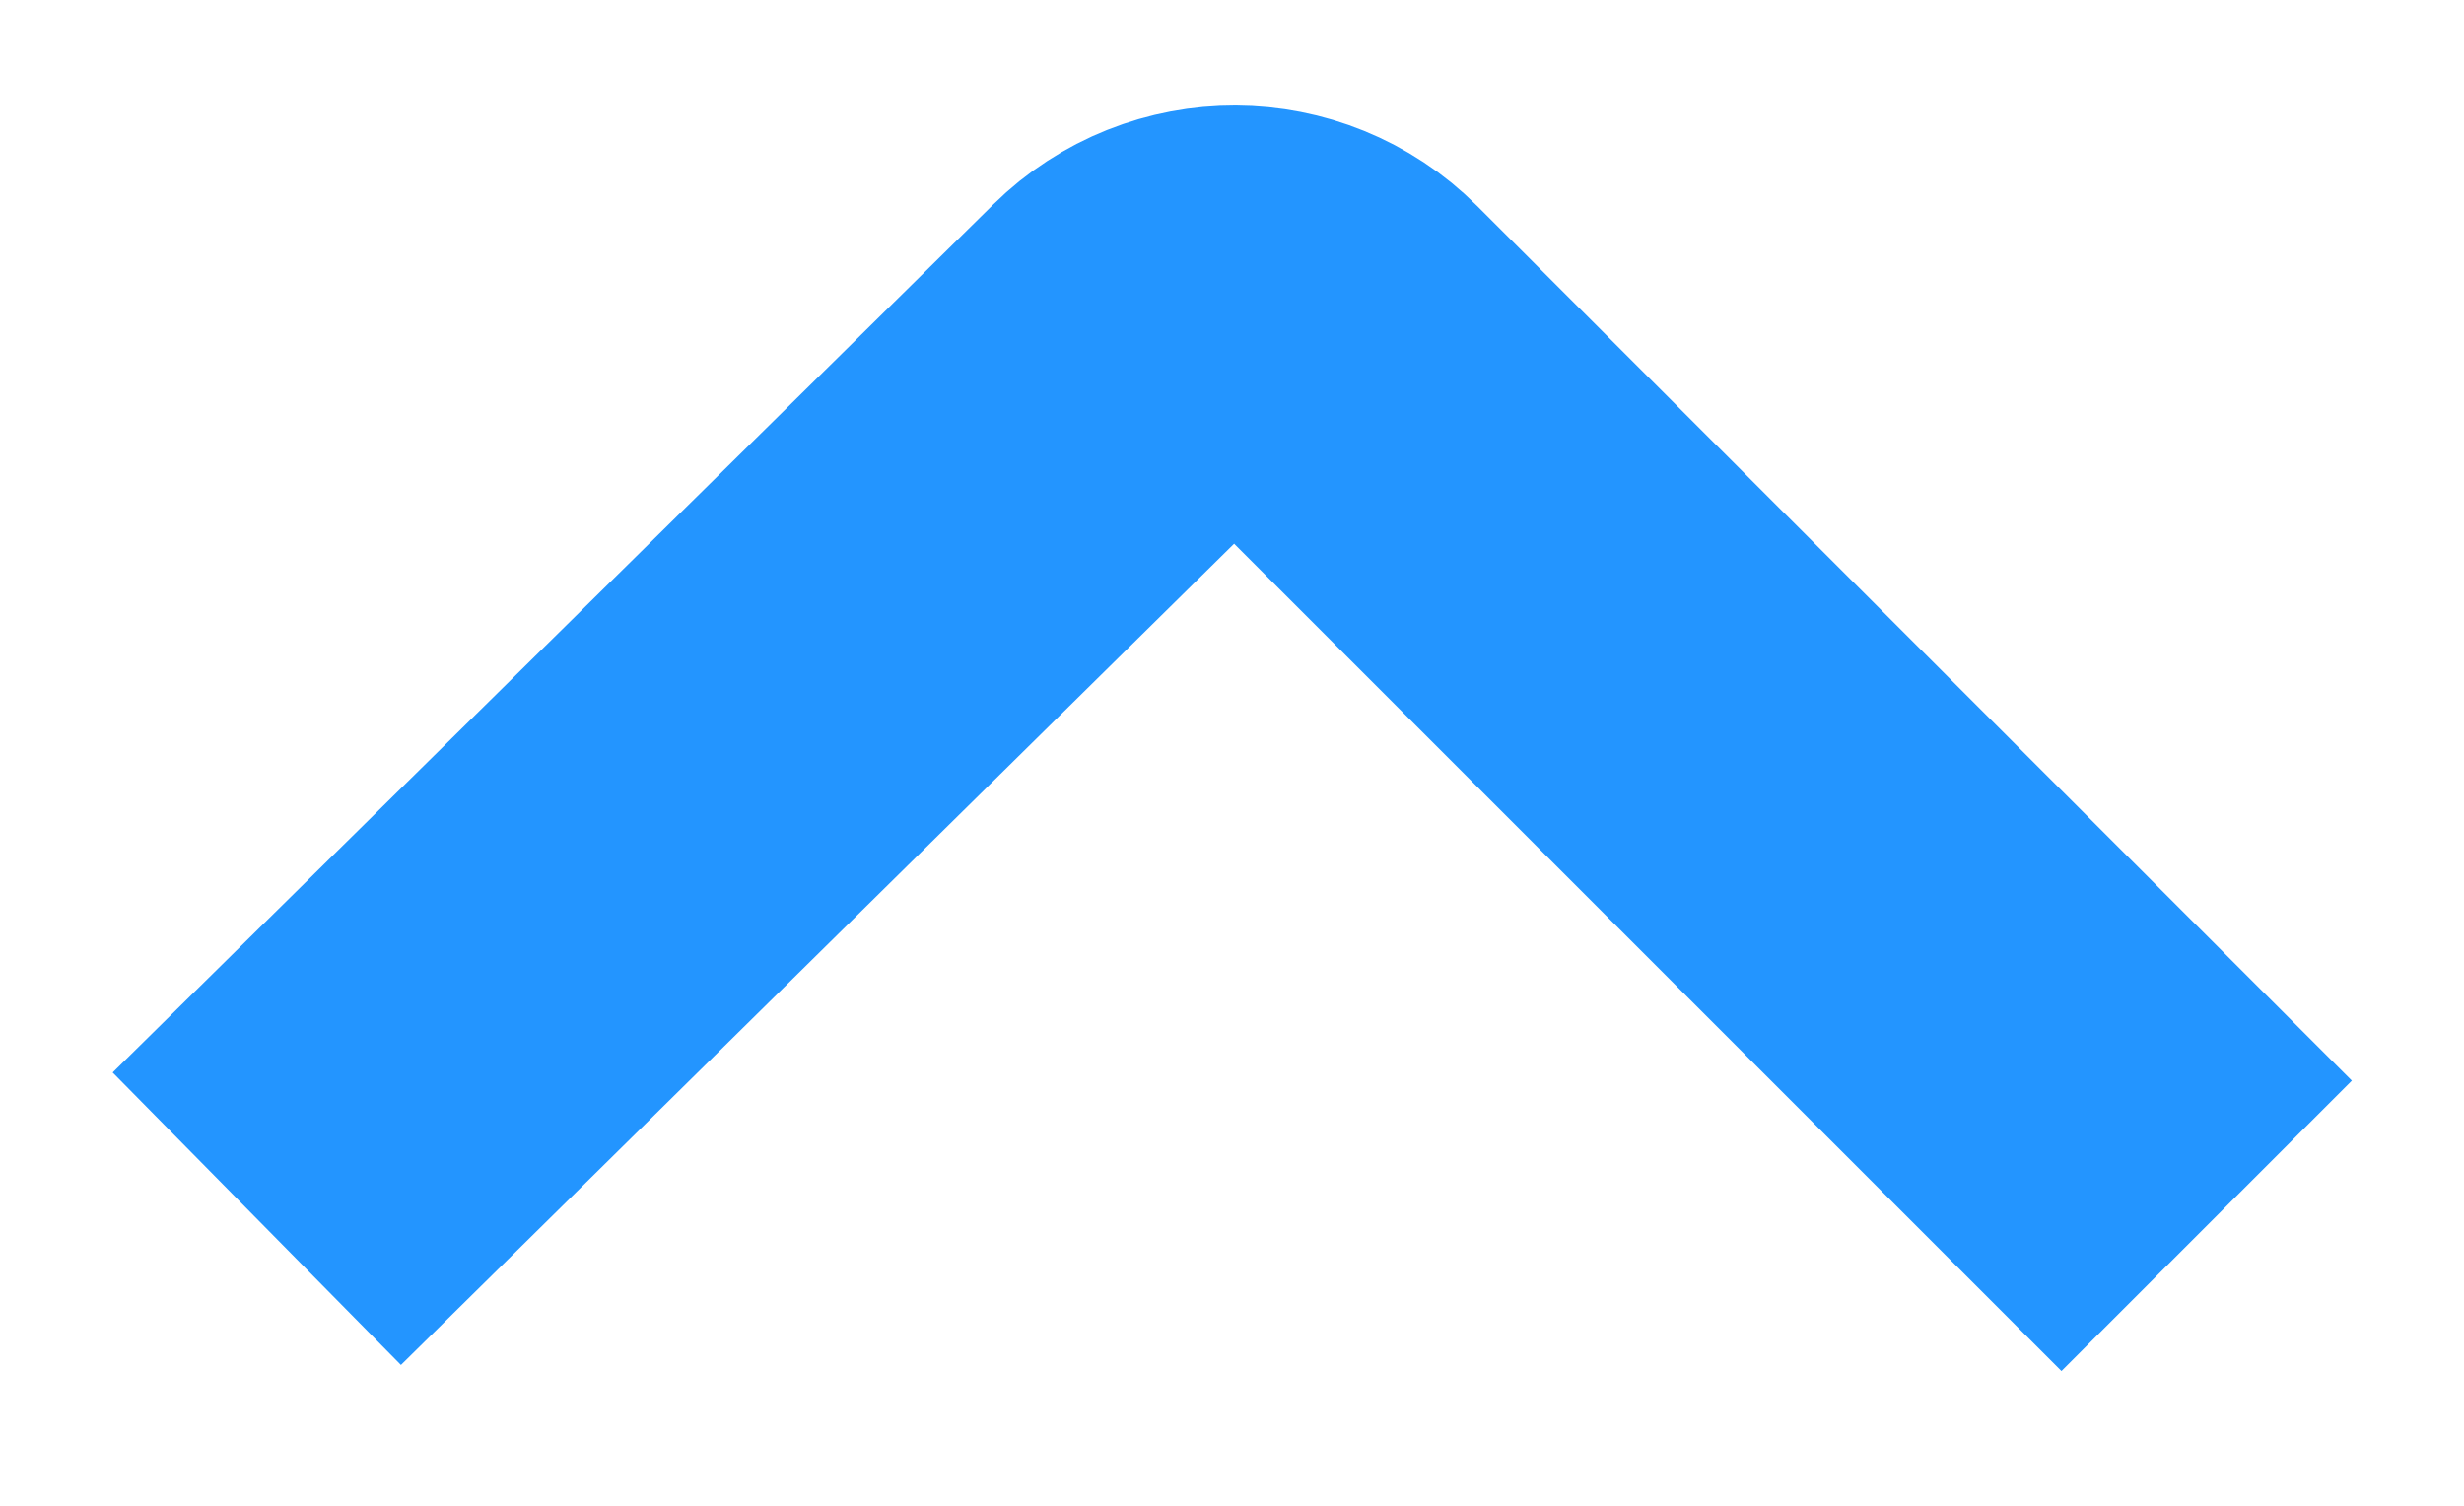 <svg width="18" height="11" viewBox="0 0 18 11" fill="none" xmlns="http://www.w3.org/2000/svg">
<path d="M1.876 8.903L8.311 2.56C8.705 2.172 9.34 2.175 9.73 2.565L16.12 8.955" stroke="#2395FF" stroke-width="3"/>
</svg>
